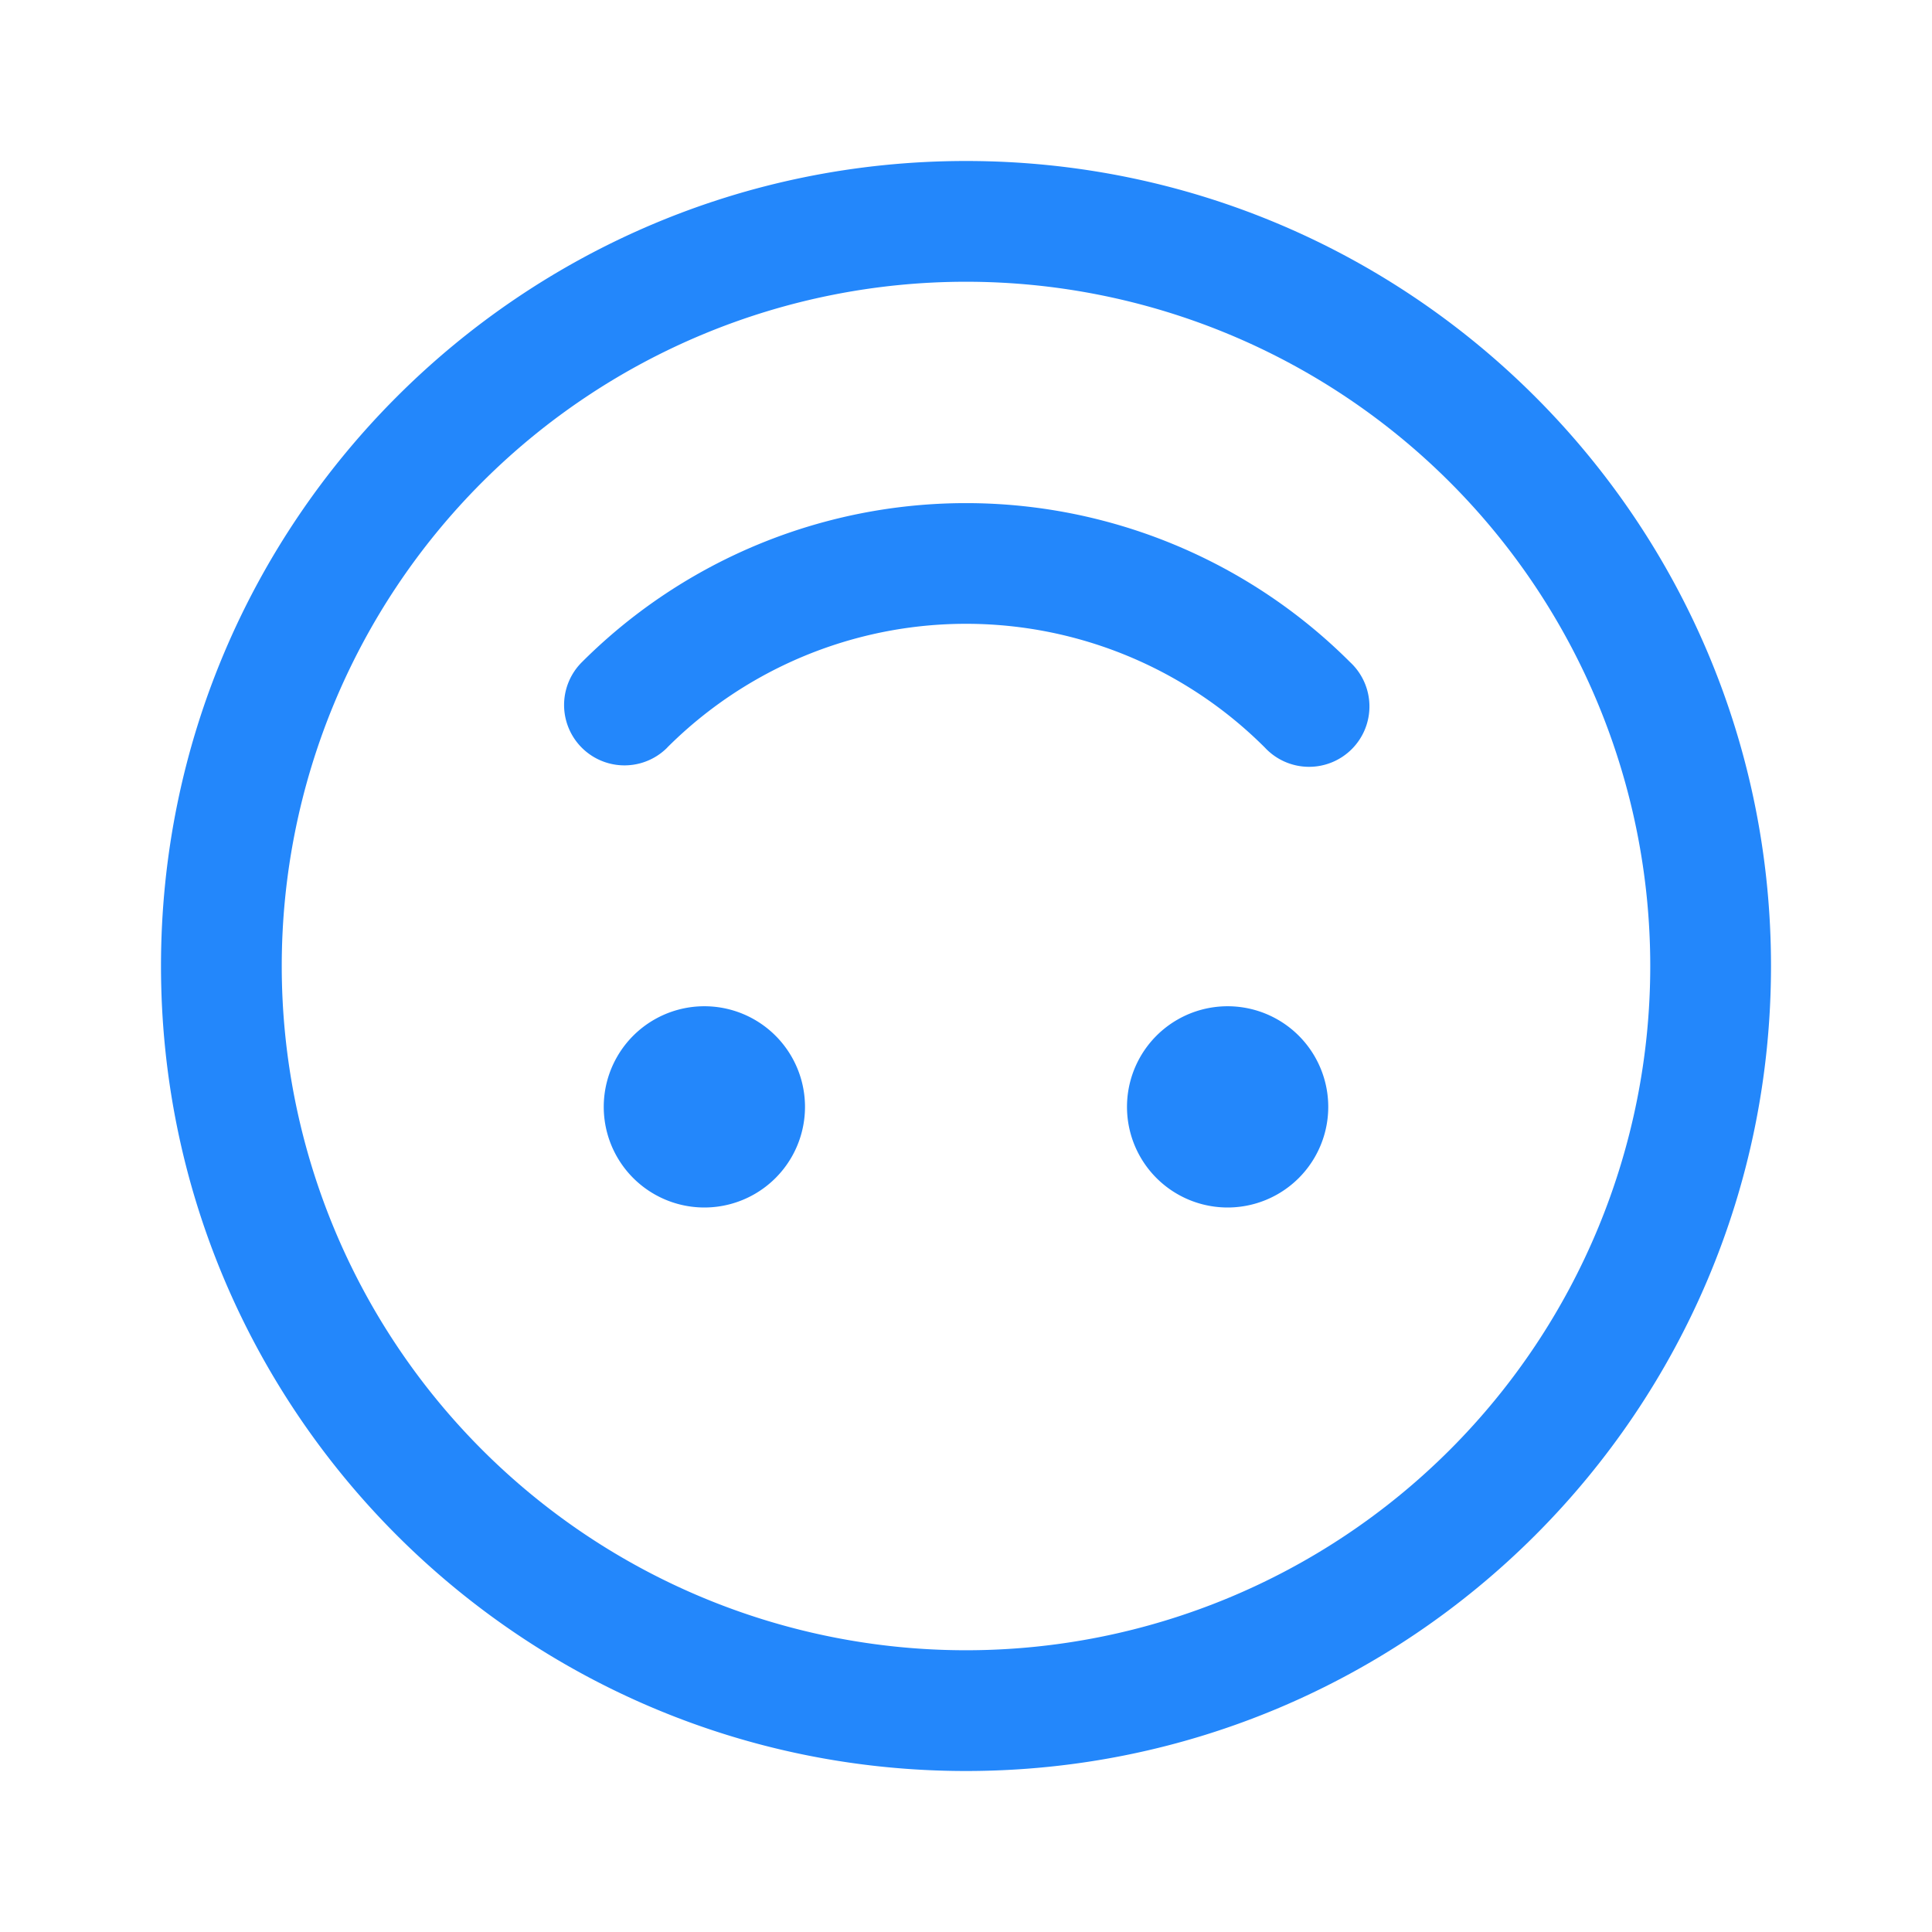 <svg width="24" height="24" viewBox="0 0 24 24" fill="none" xmlns="http://www.w3.org/2000/svg"><path fill-rule="evenodd" clip-rule="evenodd" d="M12 3.5a8.5 8.5 0 1 0 0 17 8.5 8.5 0 0 0 0-17zM2 12c0 5.523 4.477 10 10 10s10-4.477 10-10S17.523 2 12 2 2 6.477 2 12zm6.75.5a1.25 1.25 0 1 1 0 2.5 1.25 1.25 0 0 1 0-2.5zm7.75 1.25a1.25 1.25 0 1 0-2.5 0 1.25 1.25 0 0 0 2.5 0zM8.288 9.288a.75.75 0 1 1-1.061-1.061 6.75 6.75 0 0 1 9.546 0 .75.75 0 1 1-1.06 1.06 5.25 5.25 0 0 0-7.425 0z" fill="#2387FB"></path></svg>
